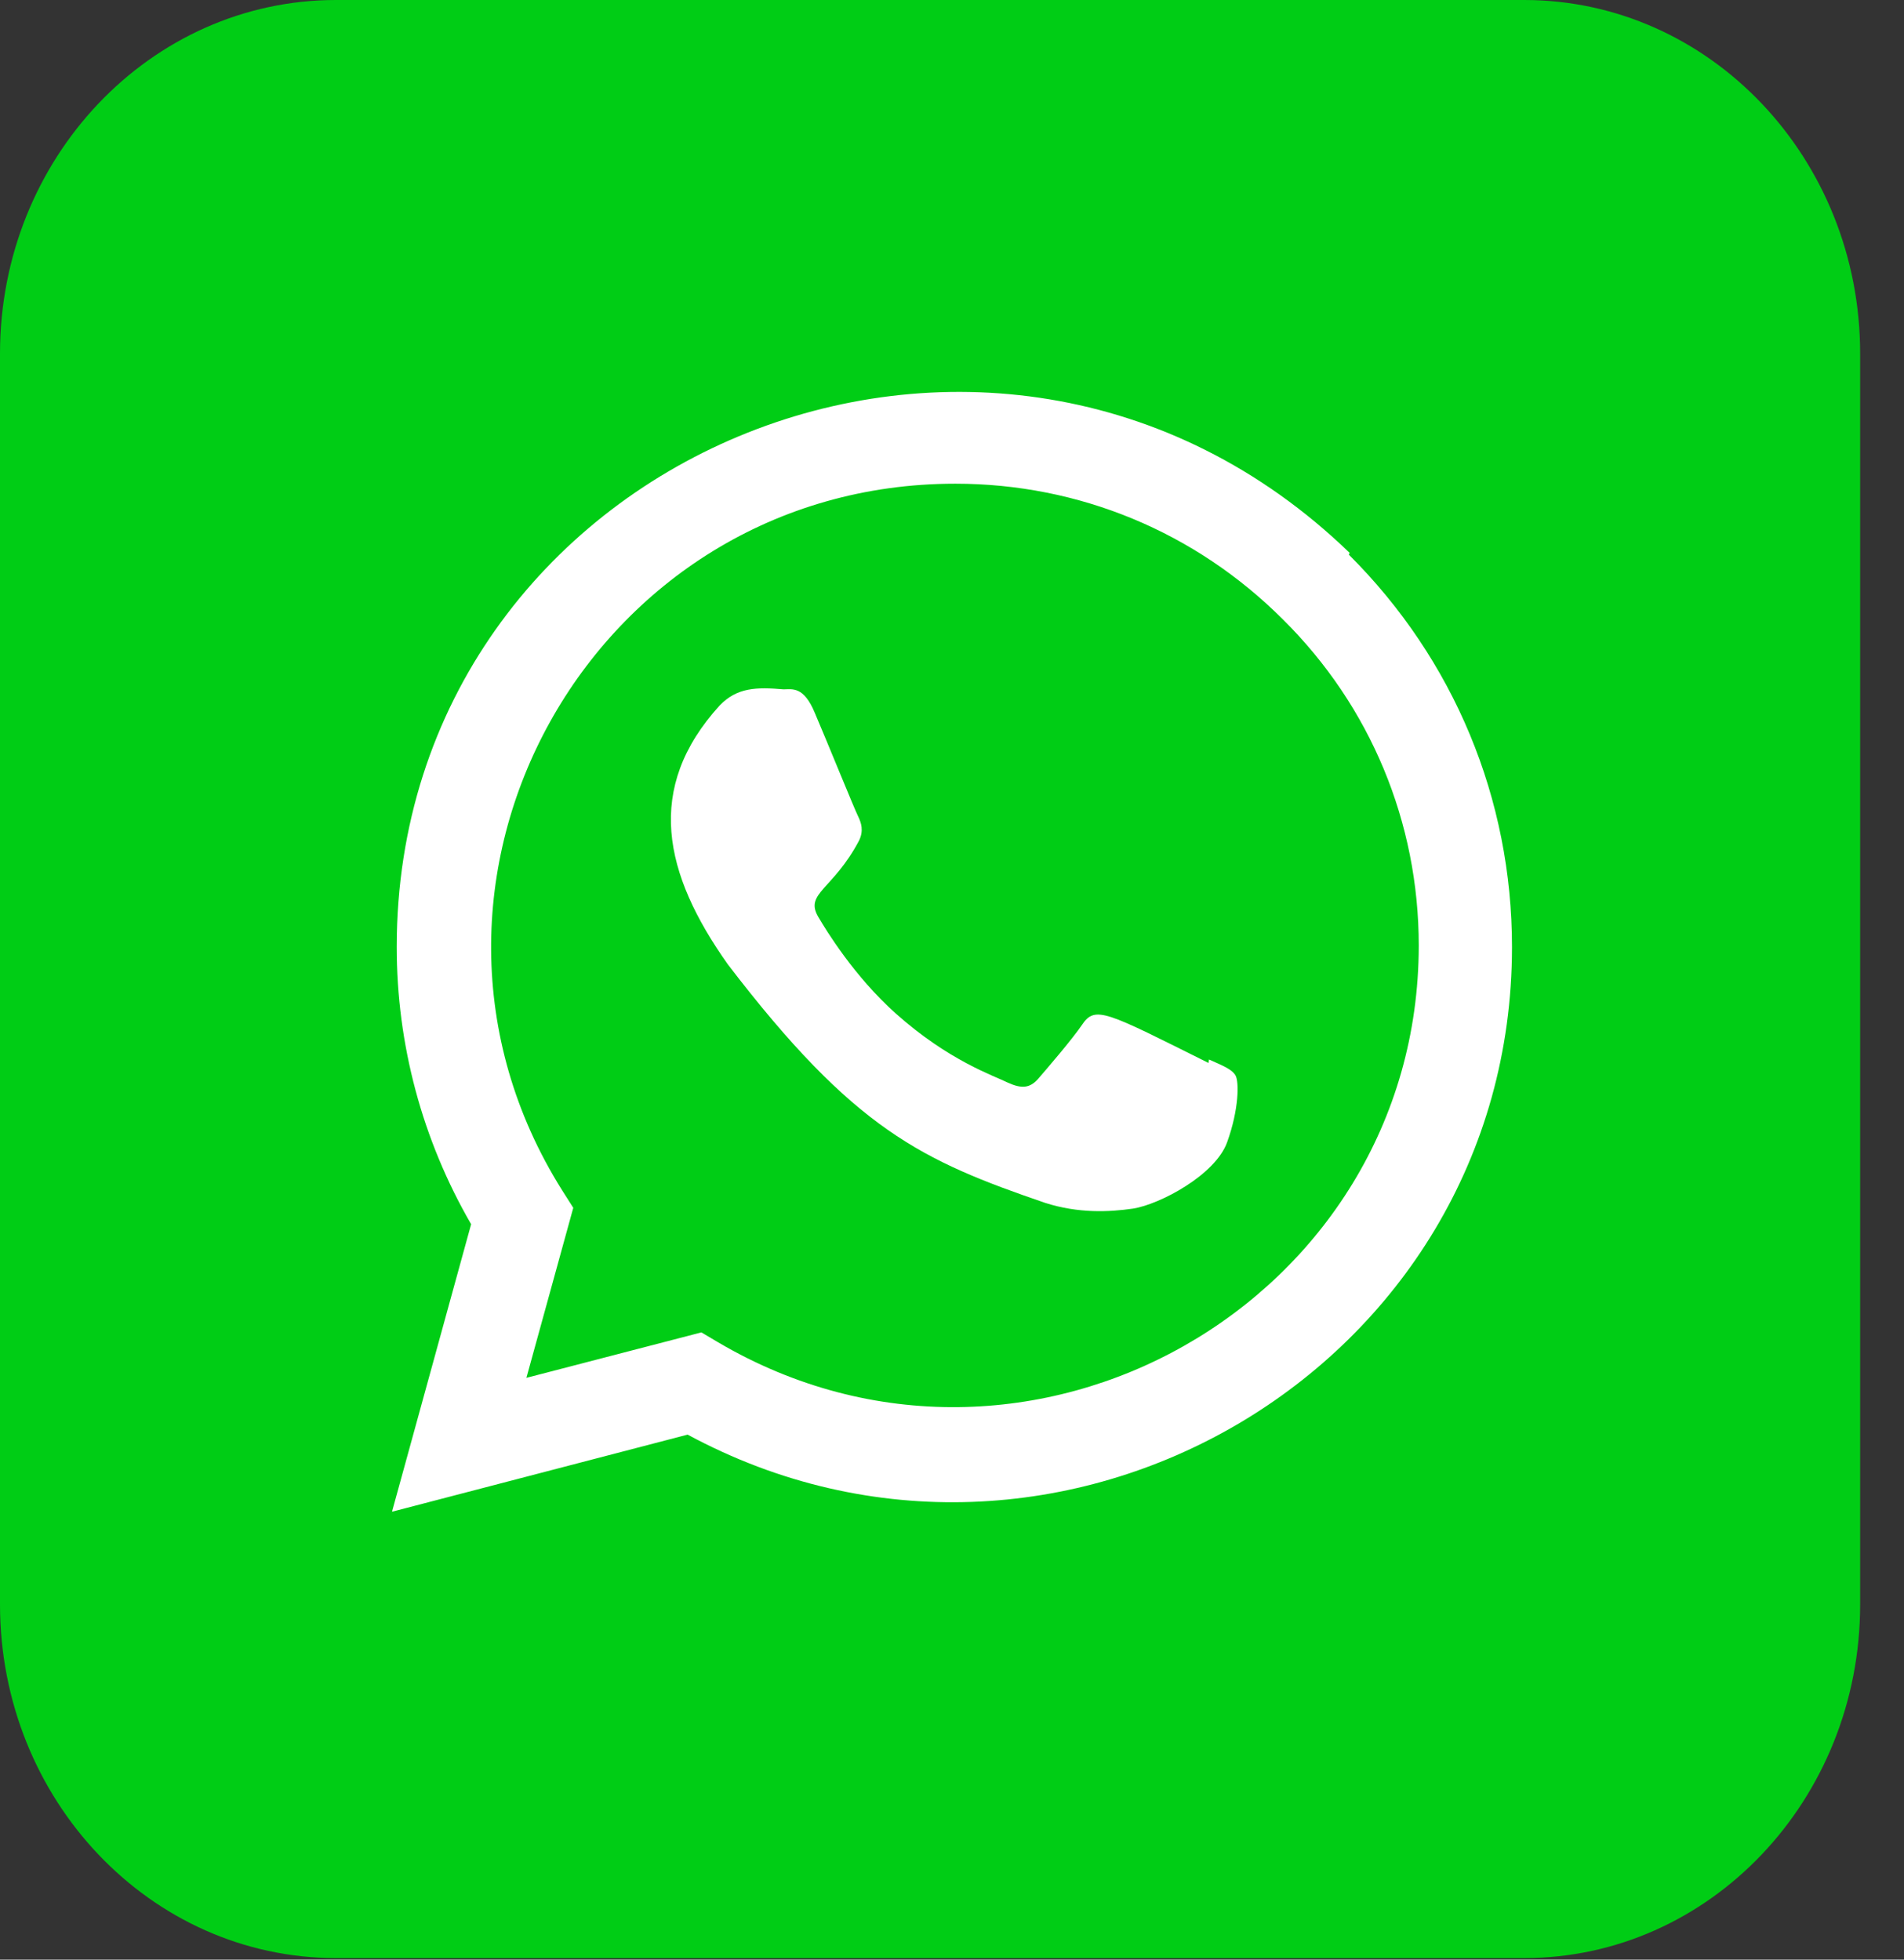 <svg width="34" height="35" viewBox="0 0 34 35" fill="none" xmlns="http://www.w3.org/2000/svg">
<rect x="0" y="0" width="34" height="35" fill="#333333" stroke="none"/>
<path d="M27.217 0H6C2.686 0 0 2.828 0 6.317V28.655C0 32.144 2.686 34.972 6 34.972H27.217C30.531 34.972 33.217 32.144 33.217 28.655V6.317C33.217 2.828 30.531 0 27.217 0Z" fill="#00CD15"/>
<path d="M21.589 18.923L21.581 18.985C19.749 18.072 19.557 17.95 19.321 18.305C19.156 18.551 18.678 19.108 18.534 19.273C18.388 19.436 18.243 19.448 17.996 19.336C17.746 19.211 16.943 18.948 15.993 18.099C15.253 17.436 14.757 16.623 14.61 16.373C14.366 15.952 14.877 15.892 15.341 15.012C15.425 14.837 15.382 14.699 15.321 14.575C15.258 14.45 14.761 13.225 14.552 12.737C14.352 12.25 14.146 12.312 13.992 12.312C13.512 12.27 13.162 12.277 12.852 12.599C11.507 14.077 11.847 15.602 12.997 17.224C15.259 20.183 16.464 20.729 18.667 21.485C19.262 21.674 19.805 21.648 20.234 21.586C20.712 21.51 21.706 20.985 21.914 20.398C22.126 19.81 22.126 19.323 22.064 19.21C22.002 19.098 21.839 19.035 21.589 18.923Z" fill="white"/>
<path d="M24.1 9.874C17.692 3.68 7.088 8.173 7.084 16.911C7.084 18.658 7.542 20.361 8.413 21.865L7 27L12.279 25.623C18.866 29.182 26.996 24.457 27 16.916C27 14.269 25.966 11.779 24.087 9.907L24.1 9.874ZM25.335 16.889C25.33 23.249 18.347 27.222 12.825 23.975L12.525 23.797L9.4 24.609L10.237 21.572L10.038 21.259C6.602 15.789 10.55 8.639 17.06 8.639C19.271 8.639 21.347 9.501 22.91 11.064C24.473 12.613 25.335 14.689 25.335 16.889Z" fill="white"/>
</svg>
